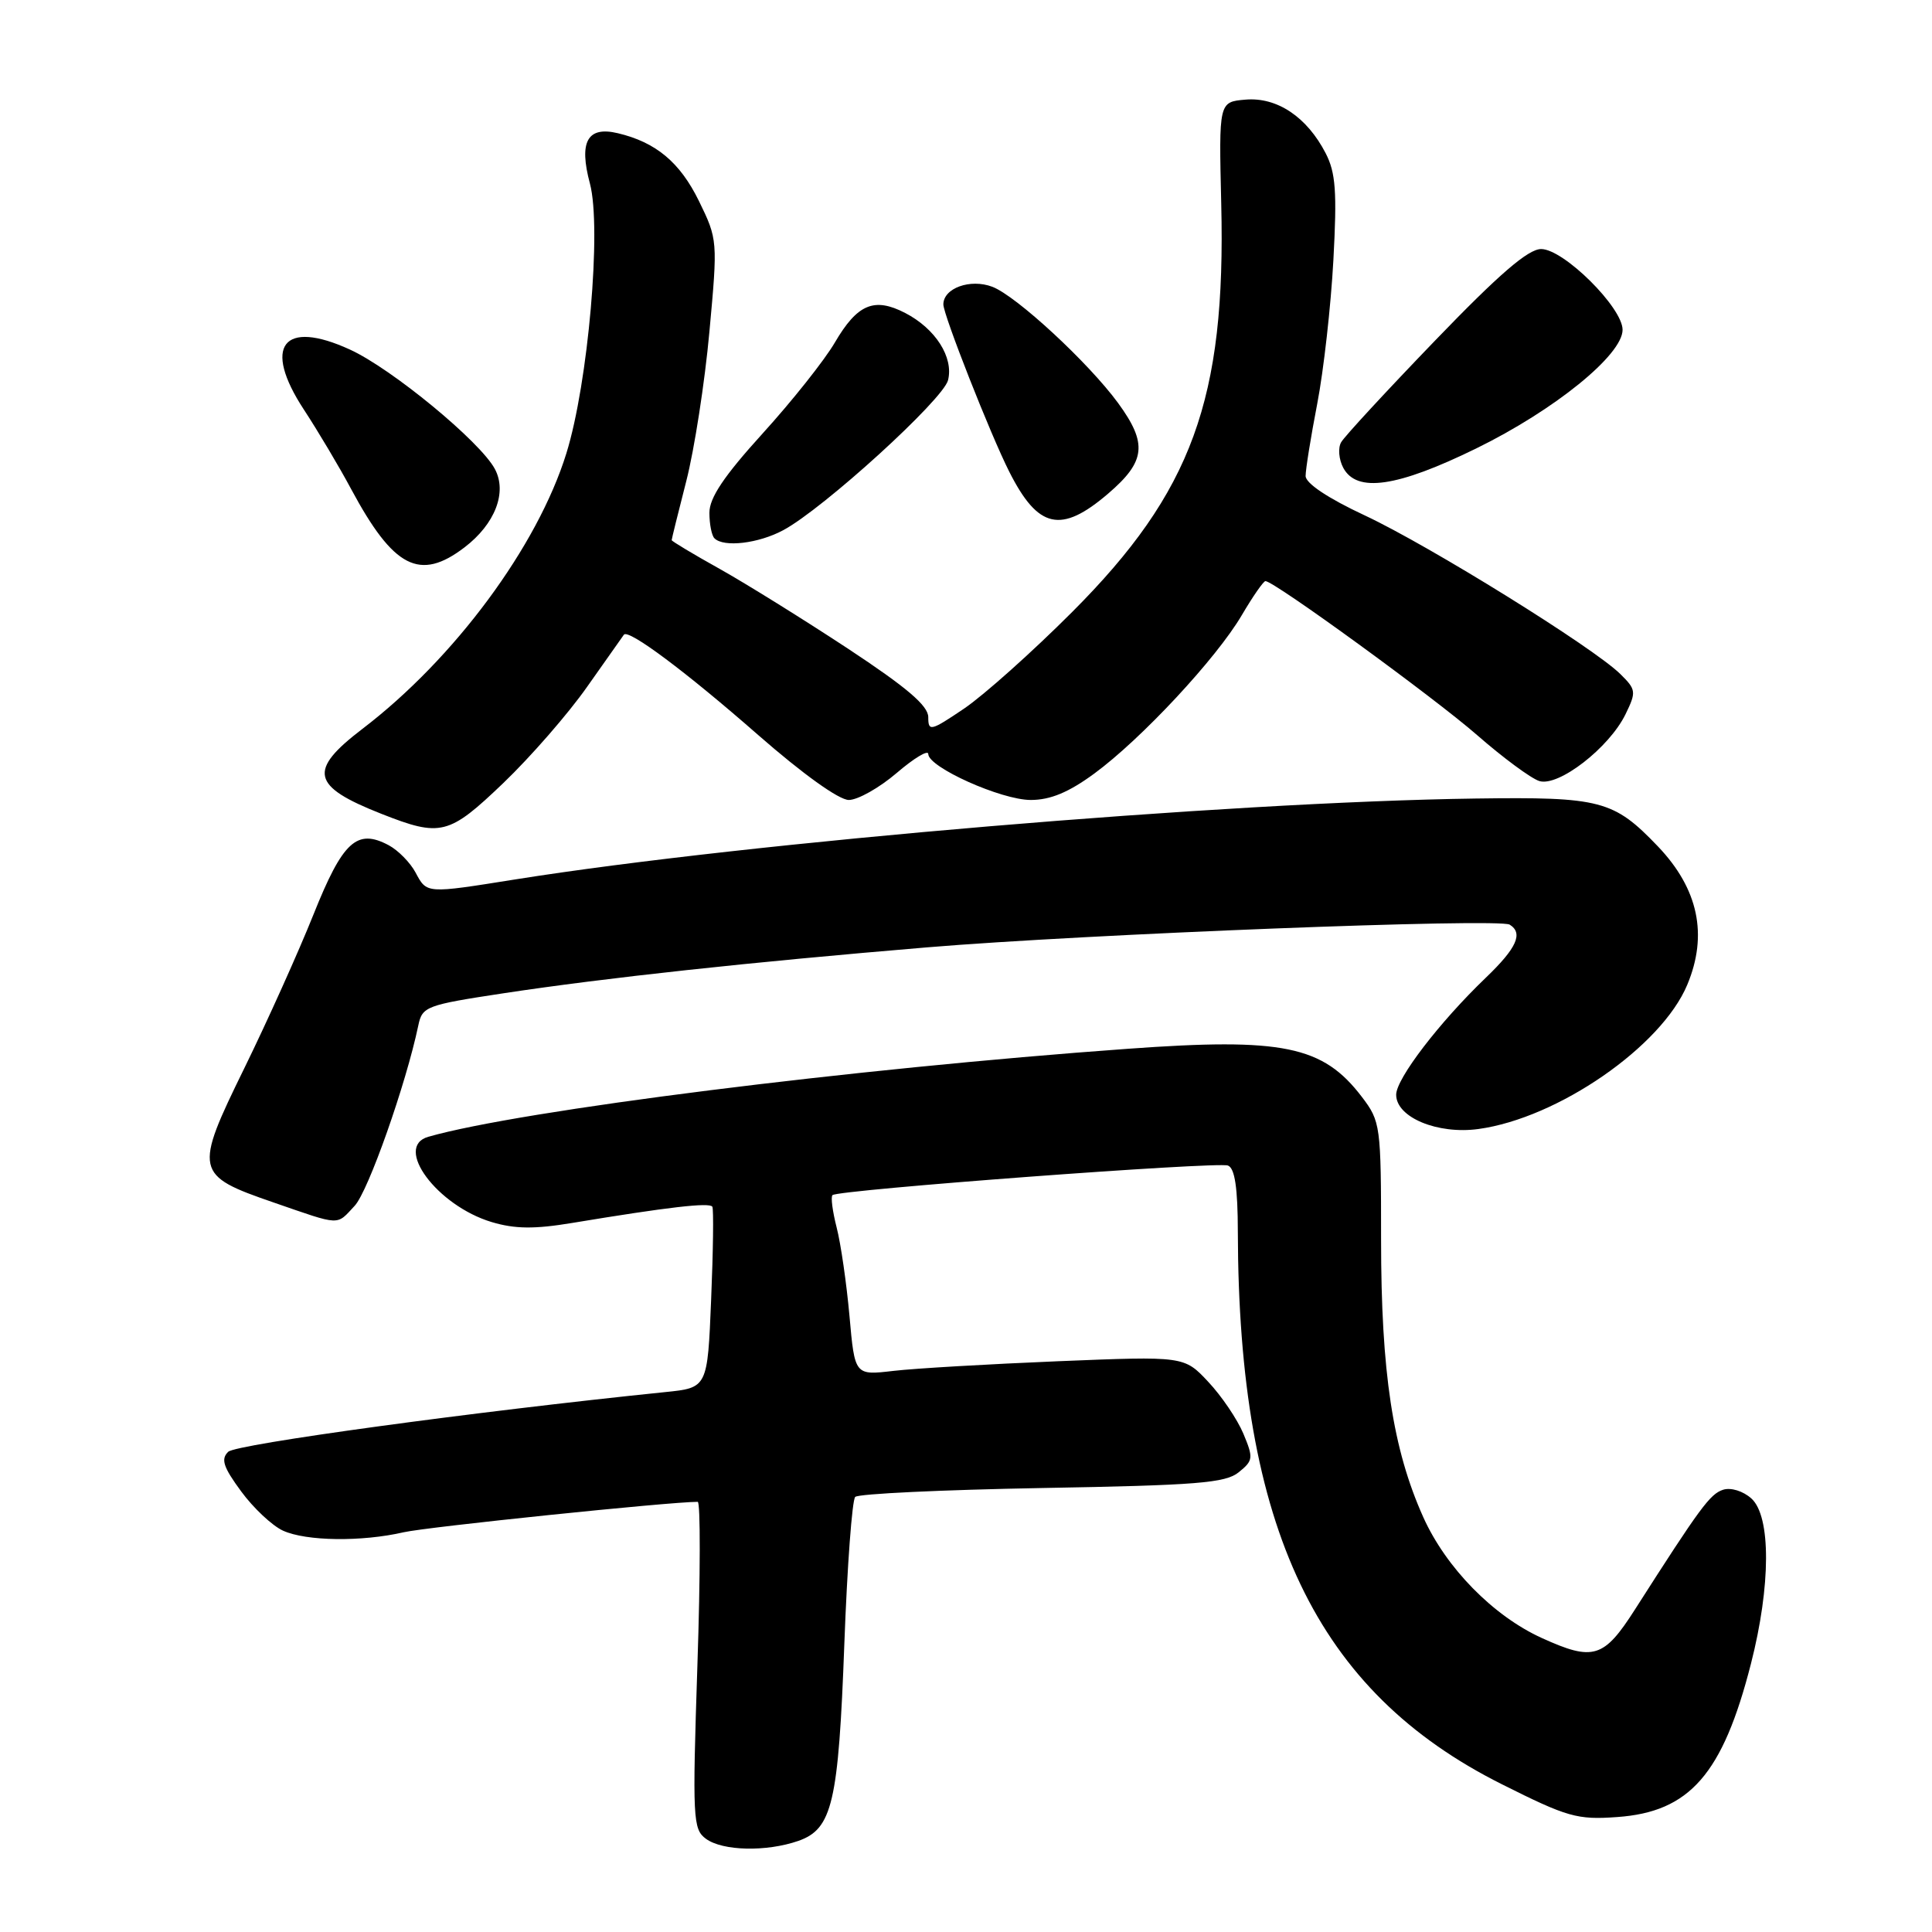 <?xml version="1.0" encoding="UTF-8" standalone="no"?>
<!DOCTYPE svg PUBLIC "-//W3C//DTD SVG 1.1//EN" "http://www.w3.org/Graphics/SVG/1.1/DTD/svg11.dtd" >
<svg xmlns="http://www.w3.org/2000/svg" xmlns:xlink="http://www.w3.org/1999/xlink" version="1.1" viewBox="0 0 256 256">
 <g >
 <path fill="currentColor"
d=" M 105.78 243.93 C 110.29 242.35 111.10 238.89 111.88 217.80 C 112.26 207.51 112.91 198.76 113.32 198.35 C 113.73 197.93 124.87 197.41 138.08 197.17 C 158.57 196.81 162.39 196.51 164.14 195.08 C 166.06 193.53 166.10 193.19 164.75 189.96 C 163.95 188.06 161.86 184.97 160.10 183.10 C 156.91 179.69 156.91 179.69 140.21 180.37 C 131.02 180.75 121.20 181.32 118.38 181.65 C 113.26 182.25 113.26 182.25 112.56 174.37 C 112.17 170.04 111.41 164.77 110.86 162.65 C 110.32 160.53 110.06 158.60 110.31 158.36 C 111.01 157.66 161.29 153.90 162.71 154.44 C 163.62 154.79 164.01 157.38 164.02 163.22 C 164.10 202.52 174.42 224.11 199.00 236.42 C 207.69 240.78 208.99 241.15 214.26 240.77 C 223.89 240.10 228.27 235.09 232.01 220.45 C 234.65 210.13 234.68 200.92 232.07 198.56 C 230.97 197.57 229.36 197.07 228.32 197.40 C 226.59 197.96 225.29 199.73 216.65 213.25 C 212.52 219.72 211.13 220.15 204.31 217.05 C 197.87 214.13 191.61 207.75 188.59 201.03 C 184.54 192.00 183.00 181.87 183.00 164.26 C 183.00 149.11 182.93 148.60 180.45 145.34 C 175.29 138.57 169.99 137.48 149.44 138.97 C 112.95 141.60 68.95 147.14 56.75 150.63 C 52.12 151.96 57.92 159.76 65.15 161.93 C 68.23 162.85 70.81 162.88 75.86 162.04 C 88.54 159.94 94.06 159.30 94.39 159.90 C 94.57 160.23 94.50 165.76 94.23 172.19 C 93.75 183.89 93.75 183.89 88.13 184.46 C 62.73 187.06 31.28 191.36 30.24 192.37 C 29.24 193.34 29.58 194.39 31.95 197.61 C 33.57 199.82 36.07 202.17 37.50 202.82 C 40.57 204.22 47.91 204.32 53.50 203.03 C 56.56 202.33 88.72 199.00 92.45 199.00 C 92.82 199.00 92.81 208.74 92.41 220.65 C 91.74 241.00 91.81 242.38 93.54 243.65 C 95.75 245.27 101.55 245.40 105.78 243.93 Z  M 47.00 159.77 C 48.80 157.84 53.80 143.65 55.43 135.87 C 55.95 133.36 56.47 133.17 66.74 131.61 C 80.28 129.56 99.28 127.50 122.84 125.53 C 143.91 123.77 198.60 121.64 200.04 122.52 C 201.86 123.65 200.99 125.61 196.88 129.55 C 190.73 135.45 185.00 142.93 185.00 145.06 C 185.00 148.06 190.49 150.34 195.90 149.60 C 206.42 148.16 220.15 138.68 223.57 130.49 C 226.34 123.87 225.04 117.77 219.69 112.16 C 213.82 106.03 212.13 105.58 195.50 105.81 C 162.40 106.27 99.38 111.58 68.26 116.53 C 56.41 118.42 56.57 118.43 55.06 115.61 C 54.36 114.30 52.76 112.67 51.51 112.00 C 47.29 109.75 45.42 111.47 41.54 121.17 C 39.54 126.17 35.41 135.34 32.37 141.55 C 25.68 155.20 25.79 155.73 36.24 159.33 C 45.27 162.45 44.53 162.42 47.00 159.77 Z  M 66.70 103.75 C 70.29 100.31 75.29 94.58 77.80 91.00 C 80.32 87.42 82.51 84.32 82.67 84.10 C 83.26 83.31 90.90 89.01 100.47 97.40 C 106.36 102.55 111.16 106.00 112.47 106.00 C 113.66 106.00 116.52 104.39 118.82 102.42 C 121.12 100.45 123.00 99.32 123.00 99.91 C 123.00 101.66 132.67 106.00 136.58 106.00 C 139.18 106.00 141.61 104.99 145.00 102.50 C 151.24 97.92 161.19 87.23 164.54 81.52 C 166.00 79.04 167.41 77.00 167.68 77.00 C 168.83 77.00 190.03 92.43 195.73 97.41 C 199.15 100.40 202.86 103.14 203.96 103.49 C 206.50 104.29 213.22 99.09 215.39 94.64 C 216.83 91.68 216.80 91.38 214.71 89.32 C 211.16 85.81 189.43 72.32 180.87 68.31 C 175.96 66.02 173.00 64.04 173.00 63.07 C 173.00 62.20 173.69 57.90 174.54 53.50 C 175.39 49.10 176.35 40.54 176.68 34.47 C 177.17 25.42 176.99 22.89 175.66 20.31 C 173.18 15.50 169.22 12.85 165.05 13.20 C 161.50 13.50 161.50 13.50 161.82 27.00 C 162.45 52.87 157.96 65.18 142.07 81.09 C 136.81 86.36 130.36 92.12 127.75 93.89 C 123.32 96.88 123.00 96.96 123.00 95.03 C 123.00 93.51 120.18 91.11 112.36 85.95 C 106.51 82.10 98.86 77.34 95.36 75.38 C 91.86 73.43 89.00 71.71 89.00 71.57 C 89.00 71.43 89.87 67.90 90.94 63.73 C 92.01 59.55 93.39 50.65 94.00 43.96 C 95.11 31.89 95.10 31.73 92.61 26.63 C 90.10 21.51 86.92 18.85 81.86 17.65 C 77.83 16.69 76.68 18.77 78.17 24.33 C 79.73 30.19 77.94 50.75 75.05 60.06 C 71.22 72.41 60.20 87.29 48.02 96.58 C 40.78 102.11 41.24 104.17 50.52 107.83 C 58.41 110.94 59.46 110.68 66.70 103.75 Z  M 61.55 72.53 C 65.60 69.44 67.23 65.23 65.57 62.14 C 63.64 58.52 51.91 48.85 46.37 46.32 C 37.50 42.25 34.74 45.85 40.27 54.28 C 42.15 57.15 44.97 61.89 46.53 64.81 C 52.15 75.27 55.62 77.06 61.55 72.53 Z  M 103.79 70.25 C 109.12 67.39 124.97 52.96 125.62 50.38 C 126.38 47.35 123.96 43.55 119.94 41.47 C 115.84 39.35 113.61 40.28 110.62 45.39 C 109.24 47.75 104.93 53.17 101.05 57.44 C 95.93 63.08 94.00 65.96 94.00 67.94 C 94.00 69.44 94.30 70.97 94.67 71.33 C 95.90 72.56 100.50 72.02 103.79 70.25 Z  M 146.82 65.42 C 151.82 61.14 152.08 58.78 148.15 53.40 C 144.23 48.05 134.67 39.21 131.49 38.00 C 128.57 36.89 125.00 38.18 125.00 40.34 C 125.00 41.72 131.26 57.63 133.73 62.50 C 137.55 70.07 140.59 70.75 146.82 65.42 Z  M 195.61 59.42 C 205.98 54.34 215.00 47.03 215.00 43.70 C 215.00 40.74 207.19 33.00 204.21 33.00 C 202.49 33.00 198.64 36.32 190.17 45.11 C 183.75 51.77 178.14 57.84 177.71 58.60 C 177.27 59.35 177.40 60.88 177.99 61.99 C 179.78 65.33 185.13 64.55 195.61 59.42 Z "/>
</g>
</svg>